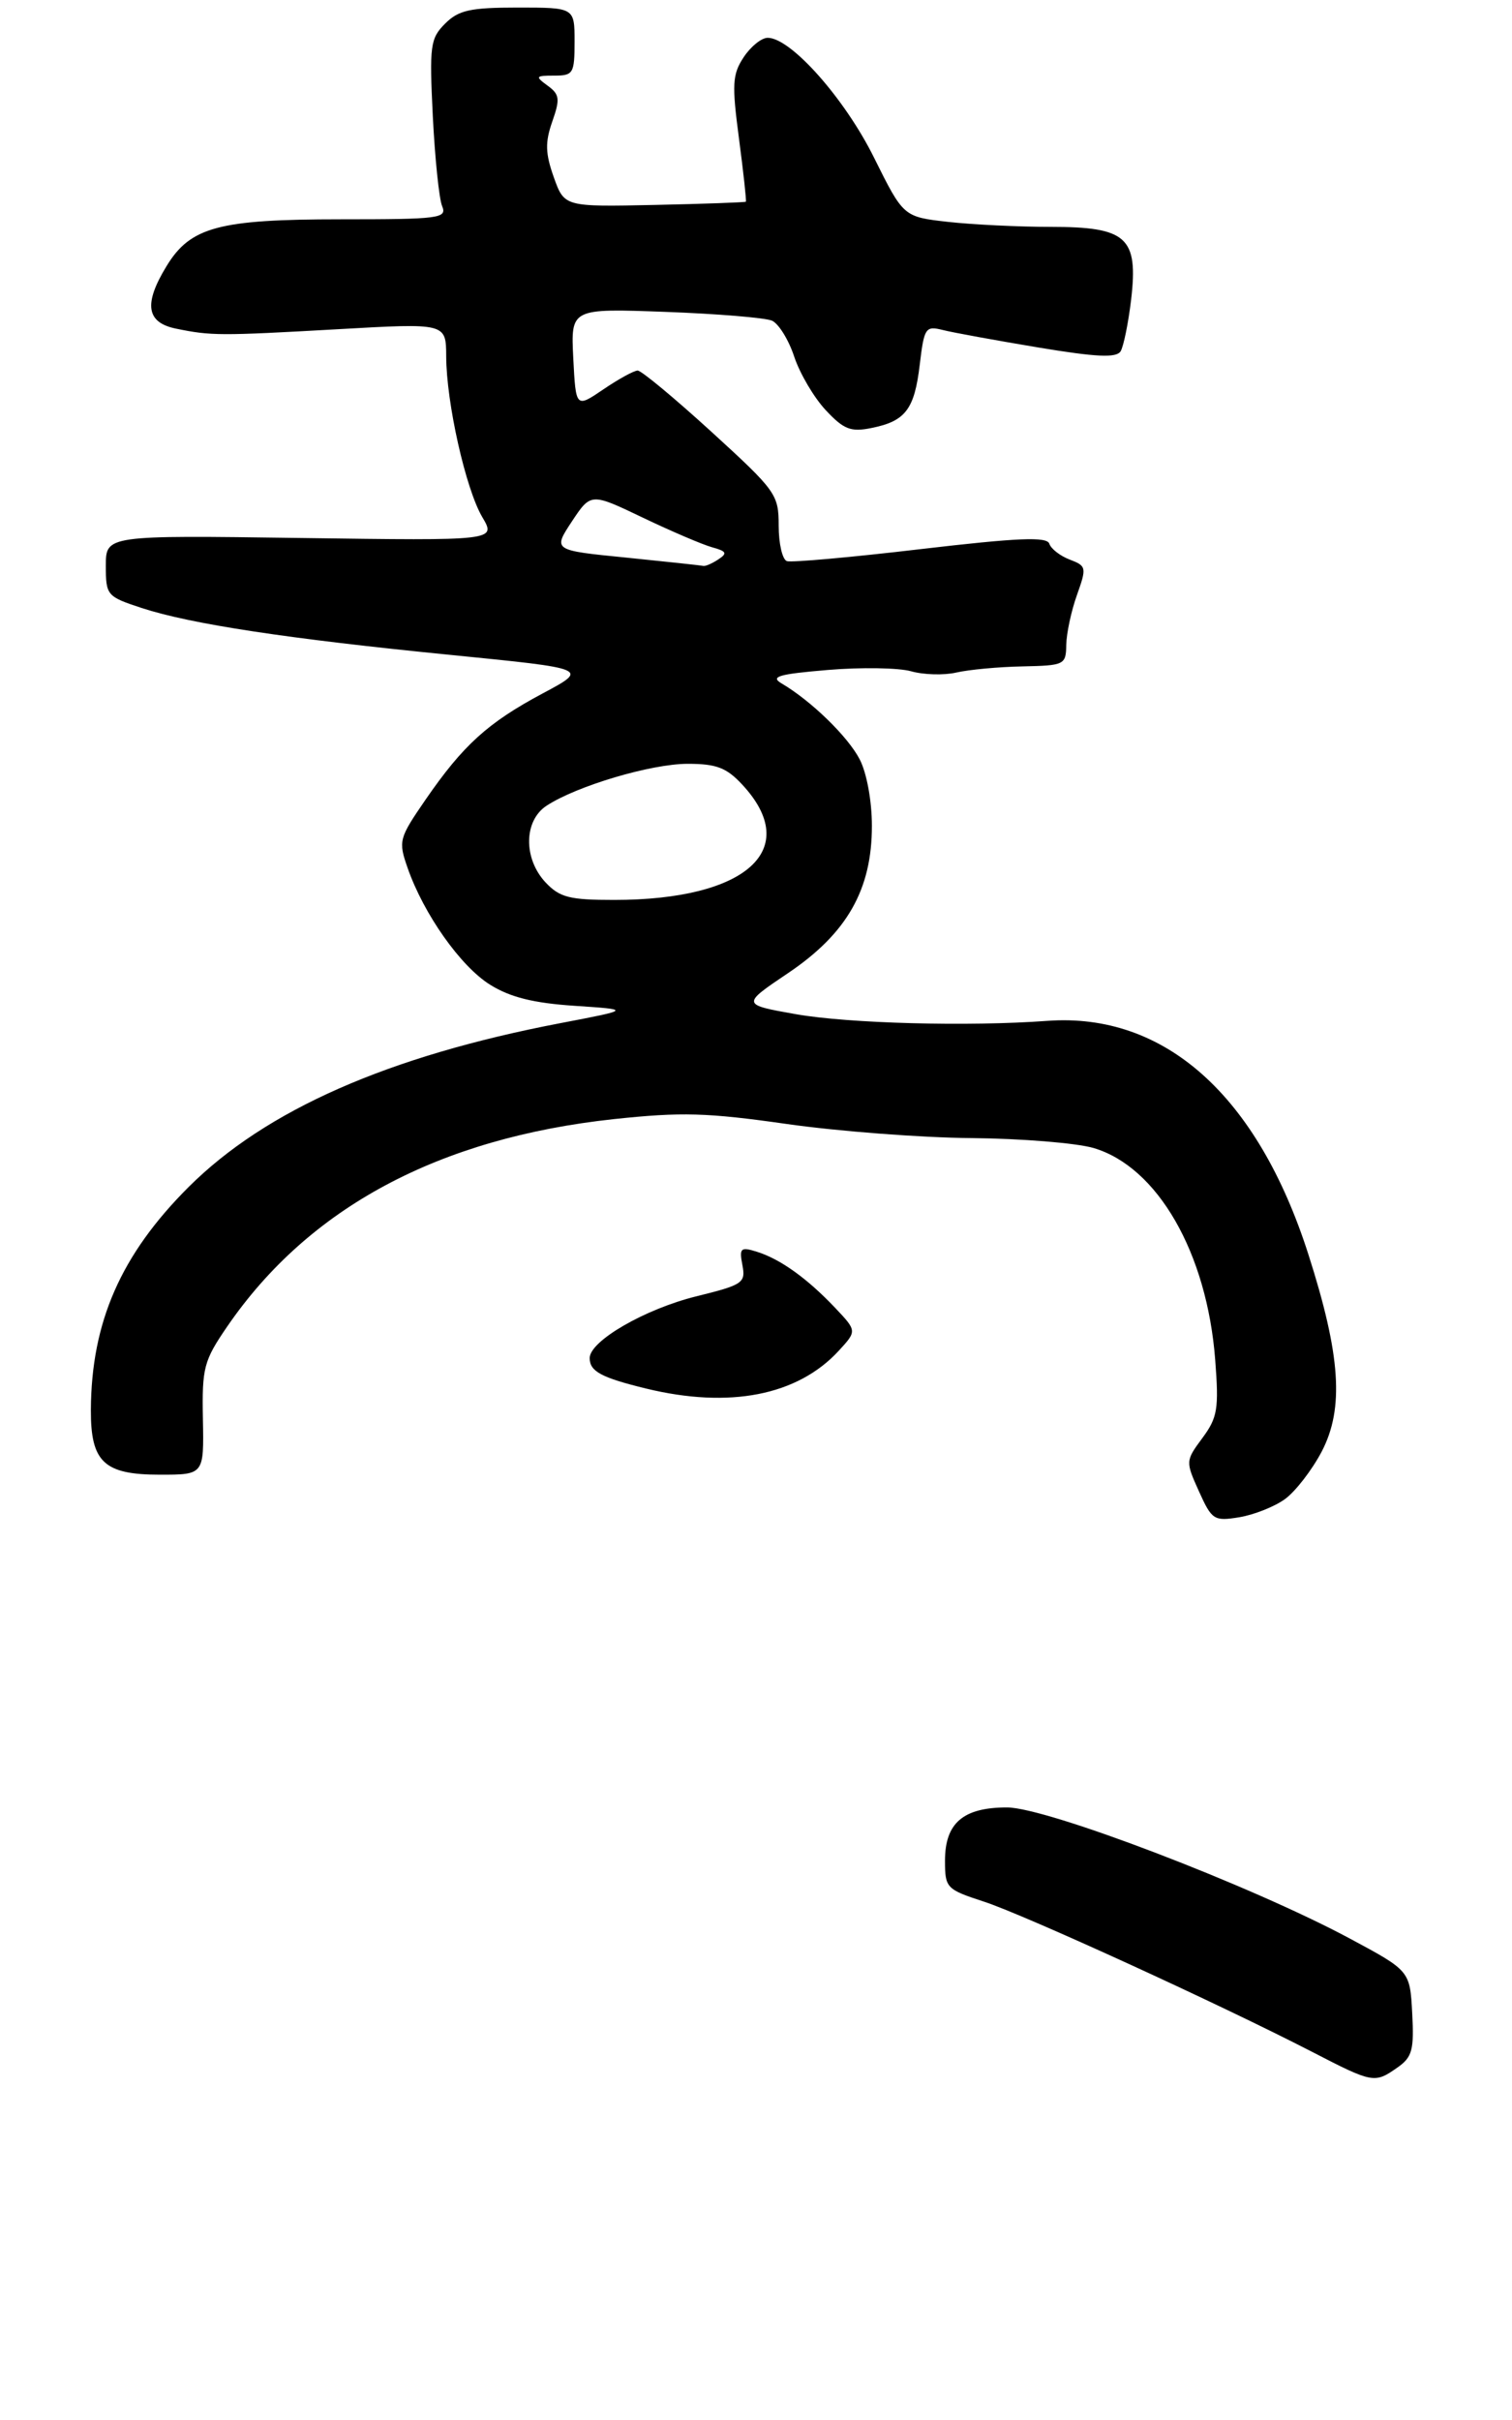 <?xml version="1.0" encoding="UTF-8" standalone="no"?>
<!DOCTYPE svg PUBLIC "-//W3C//DTD SVG 1.1//EN" "http://www.w3.org/Graphics/SVG/1.1/DTD/svg11.dtd" >
<svg xmlns="http://www.w3.org/2000/svg" xmlns:xlink="http://www.w3.org/1999/xlink" version="1.1" viewBox="0 0 200 320">
 <g >
 <path fill="currentColor"
d=" M 184.82 273.41 C 186.80 272.03 187.06 271.09 186.80 266.21 C 186.50 260.60 186.50 260.60 178.50 256.31 C 165.39 249.29 138.47 239.00 133.20 239.00 C 127.40 239.00 125.00 241.06 125.00 246.04 C 125.00 249.65 125.17 249.83 130.16 251.46 C 135.53 253.21 161.38 265.04 173.50 271.29 C 181.61 275.48 181.82 275.51 184.82 273.41 Z  M 169.98 198.22 C 171.36 197.21 173.55 194.38 174.83 191.94 C 177.81 186.23 177.34 179.20 173.06 165.85 C 166.33 144.84 154.05 133.86 138.54 134.99 C 128.07 135.76 112.24 135.33 105.29 134.11 C 98.07 132.83 98.07 132.83 104.25 128.67 C 112.04 123.42 115.34 117.62 115.33 109.19 C 115.33 105.92 114.64 102.18 113.71 100.40 C 112.15 97.39 107.28 92.66 103.40 90.38 C 101.84 89.47 102.95 89.14 109.50 88.59 C 113.90 88.22 118.85 88.30 120.50 88.76 C 122.15 89.23 124.85 89.31 126.50 88.93 C 128.15 88.55 132.09 88.18 135.25 88.12 C 140.82 88.00 141.00 87.91 141.04 85.25 C 141.07 83.74 141.70 80.78 142.45 78.69 C 143.75 75.04 143.71 74.84 141.51 74.00 C 140.24 73.52 139.02 72.57 138.80 71.90 C 138.48 70.94 134.69 71.10 121.79 72.61 C 112.66 73.69 104.69 74.40 104.09 74.20 C 103.49 74.00 103.00 71.89 103.00 69.52 C 103.00 65.38 102.66 64.91 94.12 57.11 C 89.23 52.65 84.84 49.00 84.35 49.00 C 83.86 49.00 81.82 50.12 79.82 51.48 C 76.17 53.96 76.17 53.96 75.83 47.37 C 75.50 40.78 75.50 40.78 88.00 41.24 C 94.88 41.49 101.22 42.02 102.11 42.40 C 102.99 42.79 104.32 44.93 105.05 47.15 C 105.79 49.38 107.66 52.56 109.21 54.22 C 111.60 56.78 112.52 57.15 115.25 56.60 C 119.77 55.70 120.96 54.14 121.66 48.21 C 122.24 43.35 122.42 43.07 124.68 43.63 C 126.00 43.97 131.68 45.00 137.29 45.94 C 145.06 47.23 147.67 47.35 148.23 46.45 C 148.62 45.80 149.25 42.72 149.62 39.62 C 150.58 31.38 149.06 30.00 138.99 30.00 C 134.76 30.00 128.64 29.70 125.40 29.34 C 119.50 28.67 119.50 28.67 115.61 20.84 C 111.73 13.02 104.61 5.00 101.55 5.00 C 100.72 5.00 99.29 6.16 98.36 7.58 C 96.87 9.84 96.80 11.16 97.75 18.33 C 98.34 22.82 98.75 26.58 98.66 26.67 C 98.57 26.76 93.13 26.96 86.57 27.10 C 74.65 27.35 74.65 27.35 73.25 23.43 C 72.13 20.27 72.09 18.83 73.05 16.08 C 74.10 13.09 74.03 12.49 72.44 11.33 C 70.76 10.10 70.83 10.00 73.31 10.00 C 75.83 10.00 76.00 9.72 76.00 5.50 C 76.00 1.00 76.00 1.00 68.50 1.00 C 62.19 1.00 60.66 1.34 58.87 3.13 C 56.91 5.09 56.79 6.02 57.25 15.38 C 57.53 20.94 58.08 26.29 58.48 27.25 C 59.16 28.87 58.15 29.00 45.07 29.00 C 28.94 29.00 25.18 30.01 22.03 35.19 C 18.98 40.18 19.35 42.64 23.25 43.45 C 27.93 44.41 29.00 44.42 44.75 43.53 C 59.00 42.72 59.00 42.72 59.02 47.11 C 59.04 53.27 61.60 64.65 63.79 68.37 C 65.64 71.50 65.64 71.50 39.82 71.14 C 14.00 70.78 14.00 70.78 14.00 74.81 C 14.00 78.73 14.13 78.88 18.75 80.40 C 25.24 82.52 38.07 84.47 59.70 86.61 C 77.91 88.42 77.91 88.42 71.77 91.70 C 64.52 95.57 61.25 98.54 56.29 105.74 C 52.76 110.87 52.67 111.20 53.92 114.78 C 56.06 120.90 60.94 127.80 64.84 130.22 C 67.49 131.87 70.57 132.64 76.00 133.00 C 83.50 133.50 83.50 133.50 74.14 135.29 C 51.33 139.65 35.16 146.78 24.95 156.96 C 16.00 165.89 12.08 174.81 12.02 186.42 C 11.99 193.34 13.75 195.00 21.15 195.00 C 26.98 195.00 26.98 195.00 26.84 187.65 C 26.71 180.83 26.95 179.94 30.06 175.40 C 40.85 159.68 58.02 150.48 81.22 147.98 C 90.12 147.03 93.53 147.12 104.09 148.63 C 110.92 149.60 121.90 150.44 128.50 150.49 C 135.10 150.55 142.36 151.14 144.64 151.80 C 153.11 154.29 159.65 165.66 160.74 179.80 C 161.24 186.31 161.05 187.44 159.04 190.16 C 156.81 193.17 156.81 193.25 158.59 197.20 C 160.30 200.99 160.58 201.17 163.92 200.63 C 165.86 200.31 168.59 199.23 169.98 198.22 Z  M 85.46 183.61 C 79.52 182.16 78.00 181.34 78.00 179.58 C 78.00 177.32 85.31 173.09 92.13 171.41 C 98.28 169.89 98.65 169.64 98.20 167.28 C 97.77 165.03 97.97 164.85 100.11 165.52 C 103.18 166.47 106.75 169.02 110.43 172.90 C 113.36 175.99 113.36 175.99 110.93 178.63 C 105.49 184.53 96.50 186.29 85.46 183.61 Z  M 72.17 116.69 C 69.21 113.53 69.27 108.52 72.30 106.54 C 76.30 103.92 86.13 101.00 90.97 101.00 C 94.76 101.00 96.10 101.51 98.18 103.75 C 106.16 112.33 98.75 119.00 81.23 119.00 C 75.33 119.00 74.04 118.67 72.17 116.69 Z  M 82.81 73.73 C 73.13 72.77 73.13 72.77 75.64 68.96 C 78.16 65.16 78.16 65.16 85.03 68.45 C 88.81 70.26 92.94 72.02 94.20 72.37 C 96.11 72.89 96.25 73.17 95.00 73.98 C 94.17 74.53 93.28 74.91 93.00 74.83 C 92.72 74.76 88.14 74.27 82.81 73.73 Z "/>
</g>
</svg>